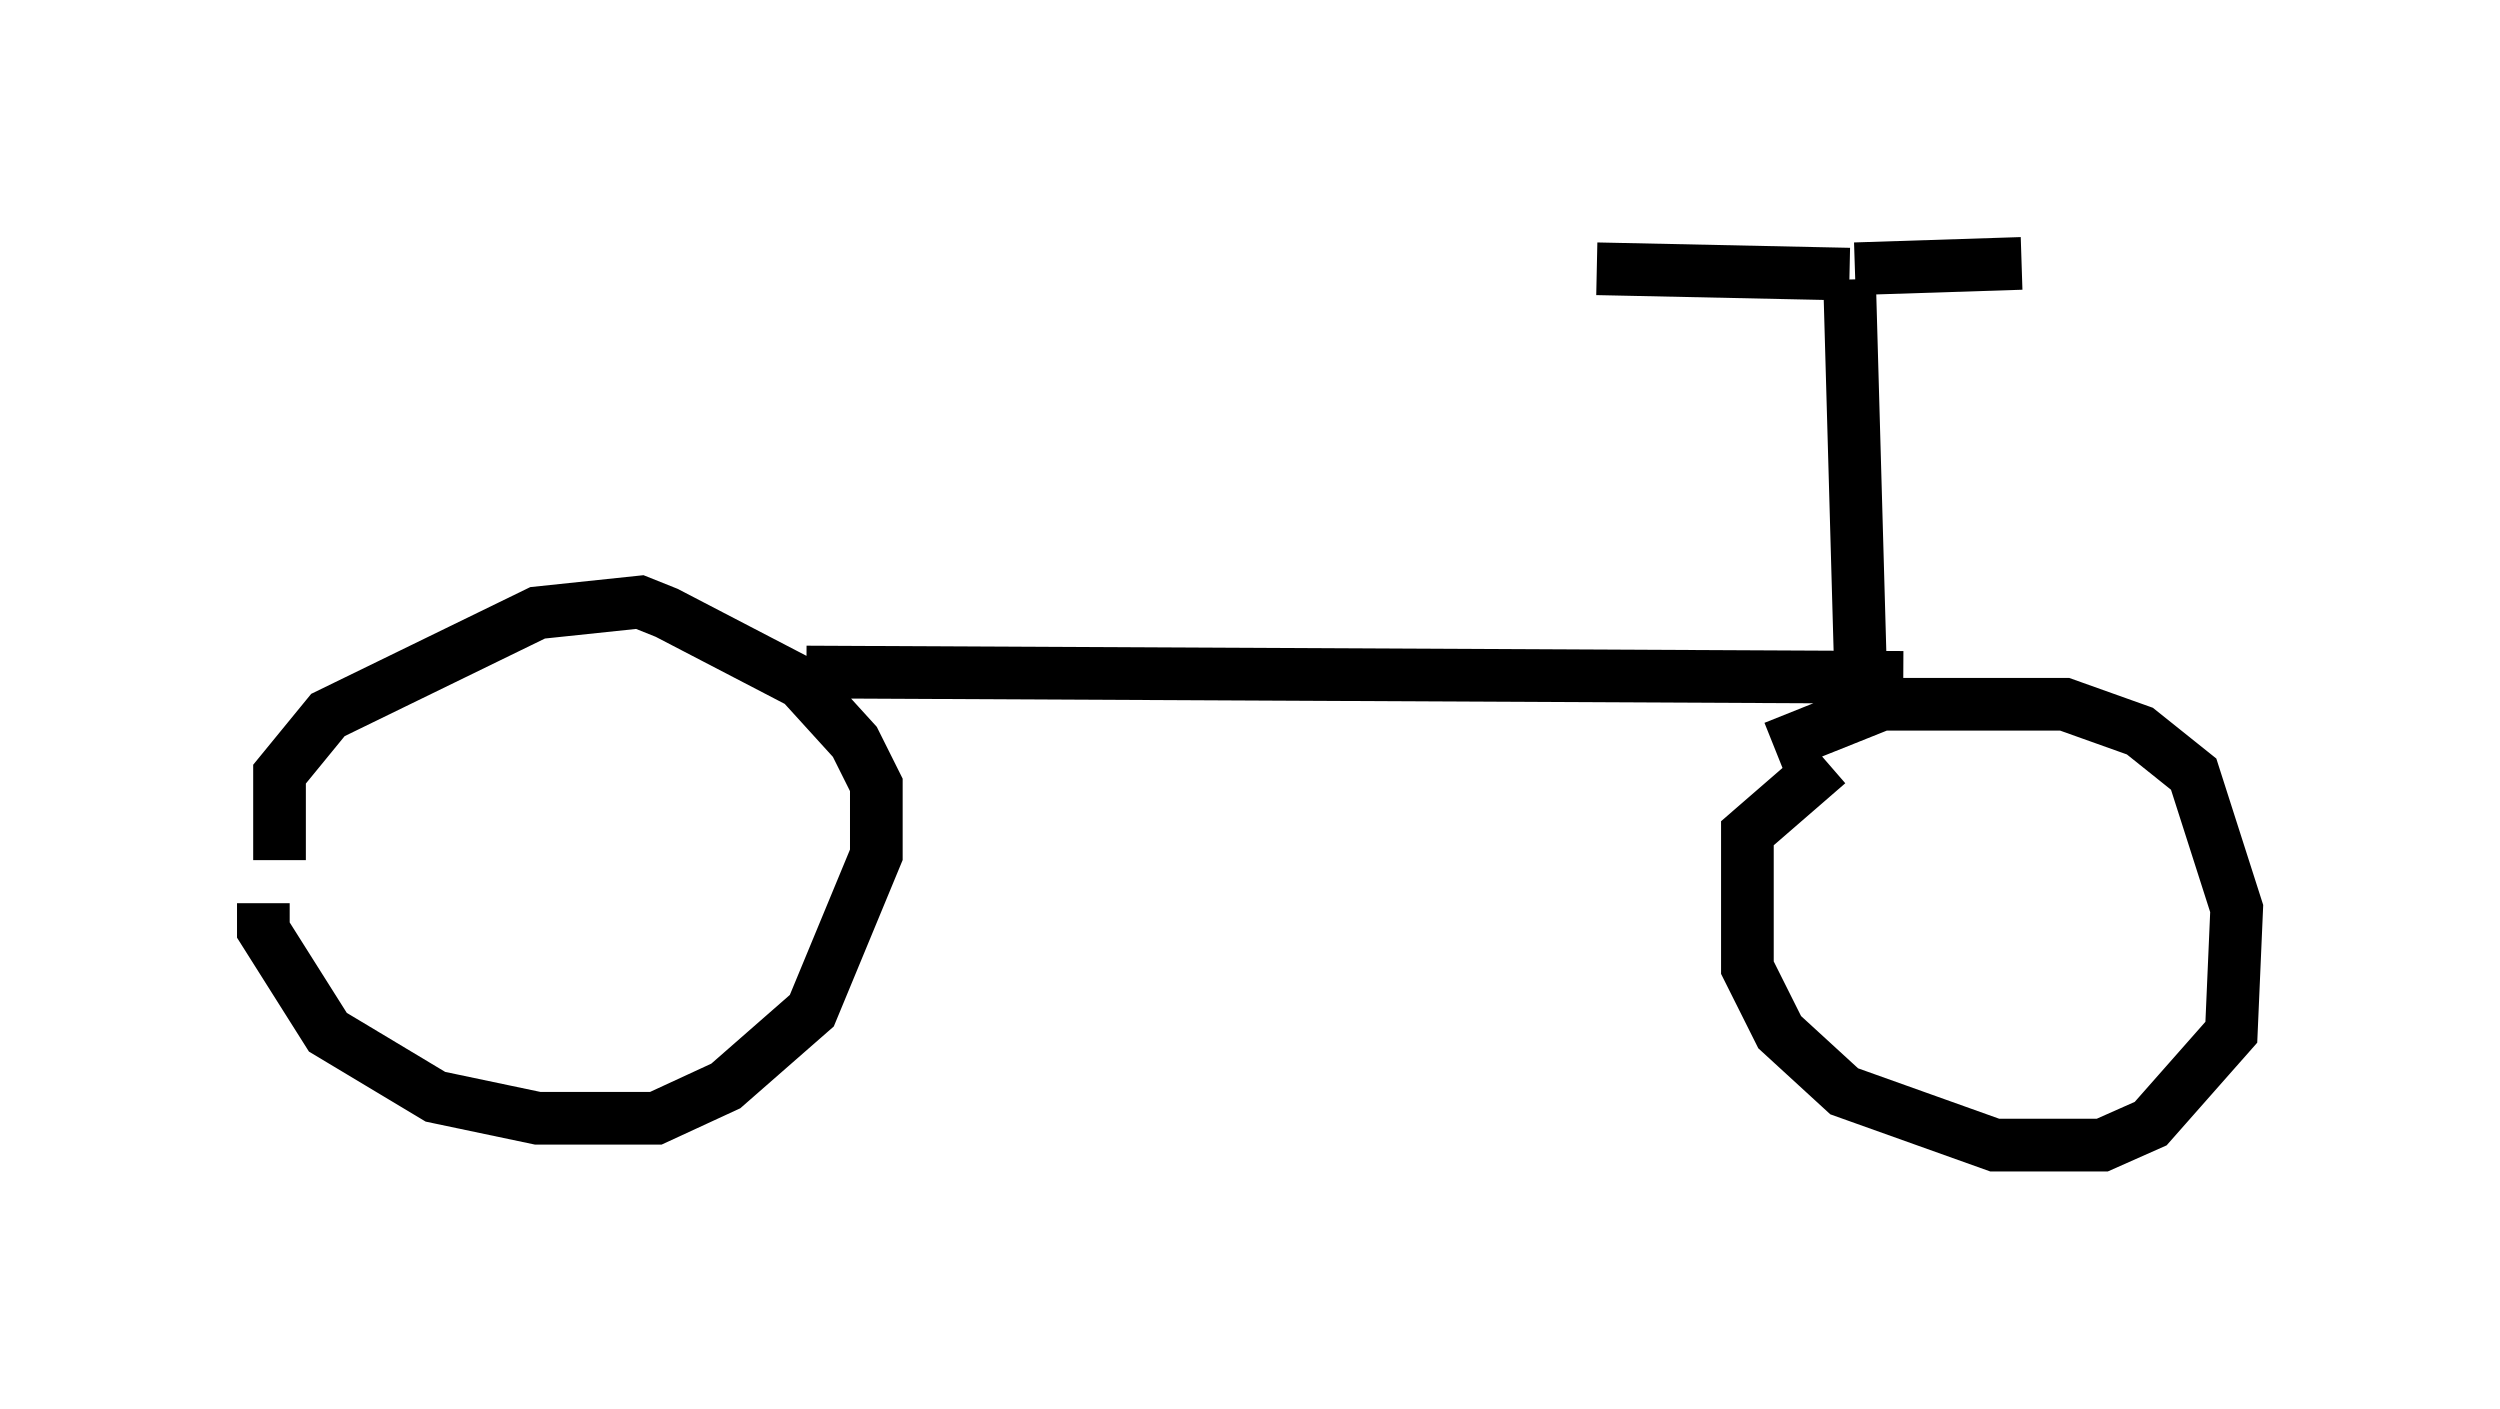 <?xml version="1.0" encoding="utf-8" ?>
<svg baseProfile="full" height="26.742" version="1.1" width="47.465" xmlns="http://www.w3.org/2000/svg" xmlns:ev="http://www.w3.org/2001/xml-events" xmlns:xlink="http://www.w3.org/1999/xlink"><defs /><rect fill="white" height="26.742" width="47.465" x="0" y="0" /><path d="M5.51, 16.638 m-0.51, 0.51 l0.0, 0.51 1.225, 1.94 l2.042, 1.225 1.94, 0.408 l2.246, 0.0 1.327, -0.613 l1.633, -1.429 1.225, -2.96 l0.0, -1.327 -0.408, -0.817 l-1.021, -1.123 -2.552, -1.327 l-0.51, -0.204 -1.94, 0.204 l-3.981, 1.94 -0.919, 1.123 l0.0, 1.633 m29.4, -1.838 l-1.531, 1.327 0.0, 2.552 l0.613, 1.225 1.225, 1.123 l2.858, 1.021 2.042, 0.0 l0.919, -0.408 1.531, -1.735 l0.102, -2.348 -0.817, -2.552 l-1.021, -0.817 -1.429, -0.51 l-3.471, 0.0 -2.042, 0.817 m-18.375, -1.429 l20.825, 0.102 m-0.817, -0.306 l-0.204, -7.248 m0.0, -0.102 l-4.798, -0.102 m4.9, 0.0 l3.165, -0.102 " fill="none" stroke="black" stroke-width="1" /></svg>